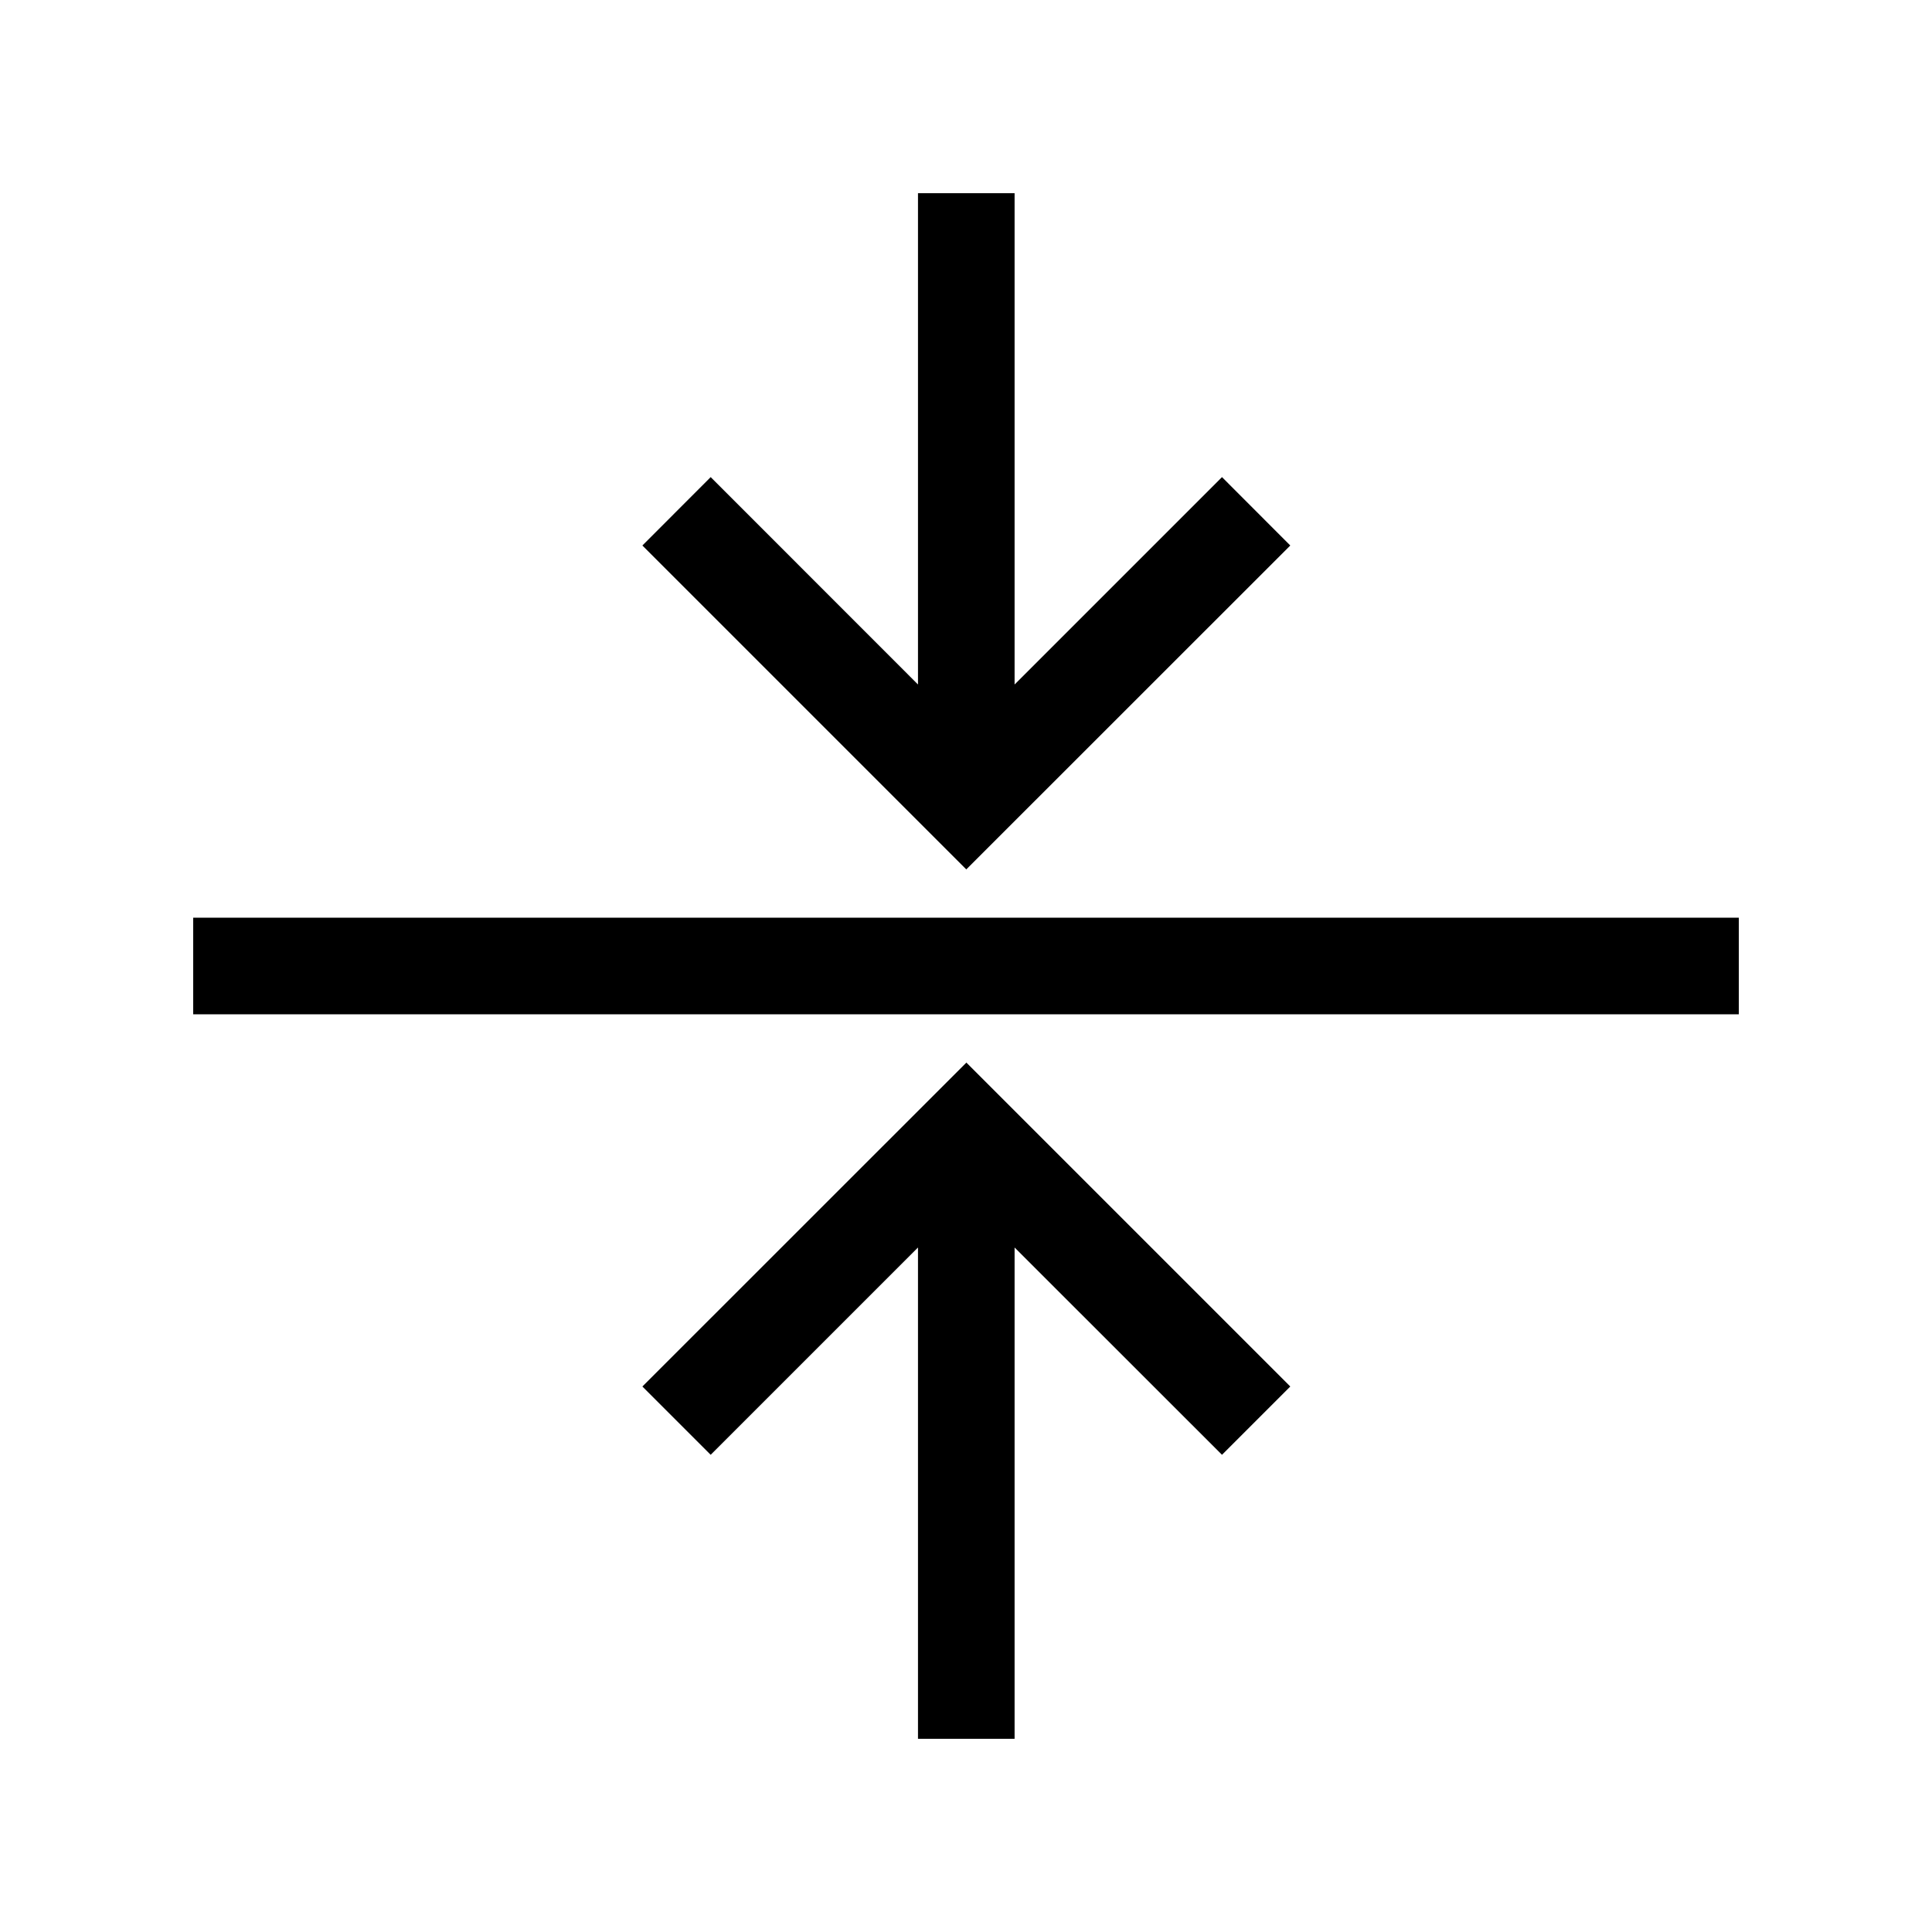 <svg data-icon-name='align-text-middle' width="20" height="20" viewBox="0 0 20 20" fill="none" xmlns="http://www.w3.org/2000/svg">
<path d="M10.503 7.086L12.65 4.939L13.357 5.647L10.003 9L6.65 5.647L7.357 4.939L9.503 7.086L9.503 2H10.503V7.086Z" fill="black"/>
<path d="M9.503 12.914L7.357 15.06L6.65 14.353L10.004 11L13.357 14.353L12.65 15.06L10.503 12.914L10.503 18H9.503L9.503 12.914Z" fill="black"/>
<path d="M2 9.5H18V10.5H2V9.5Z" fill="black"/>
</svg>
